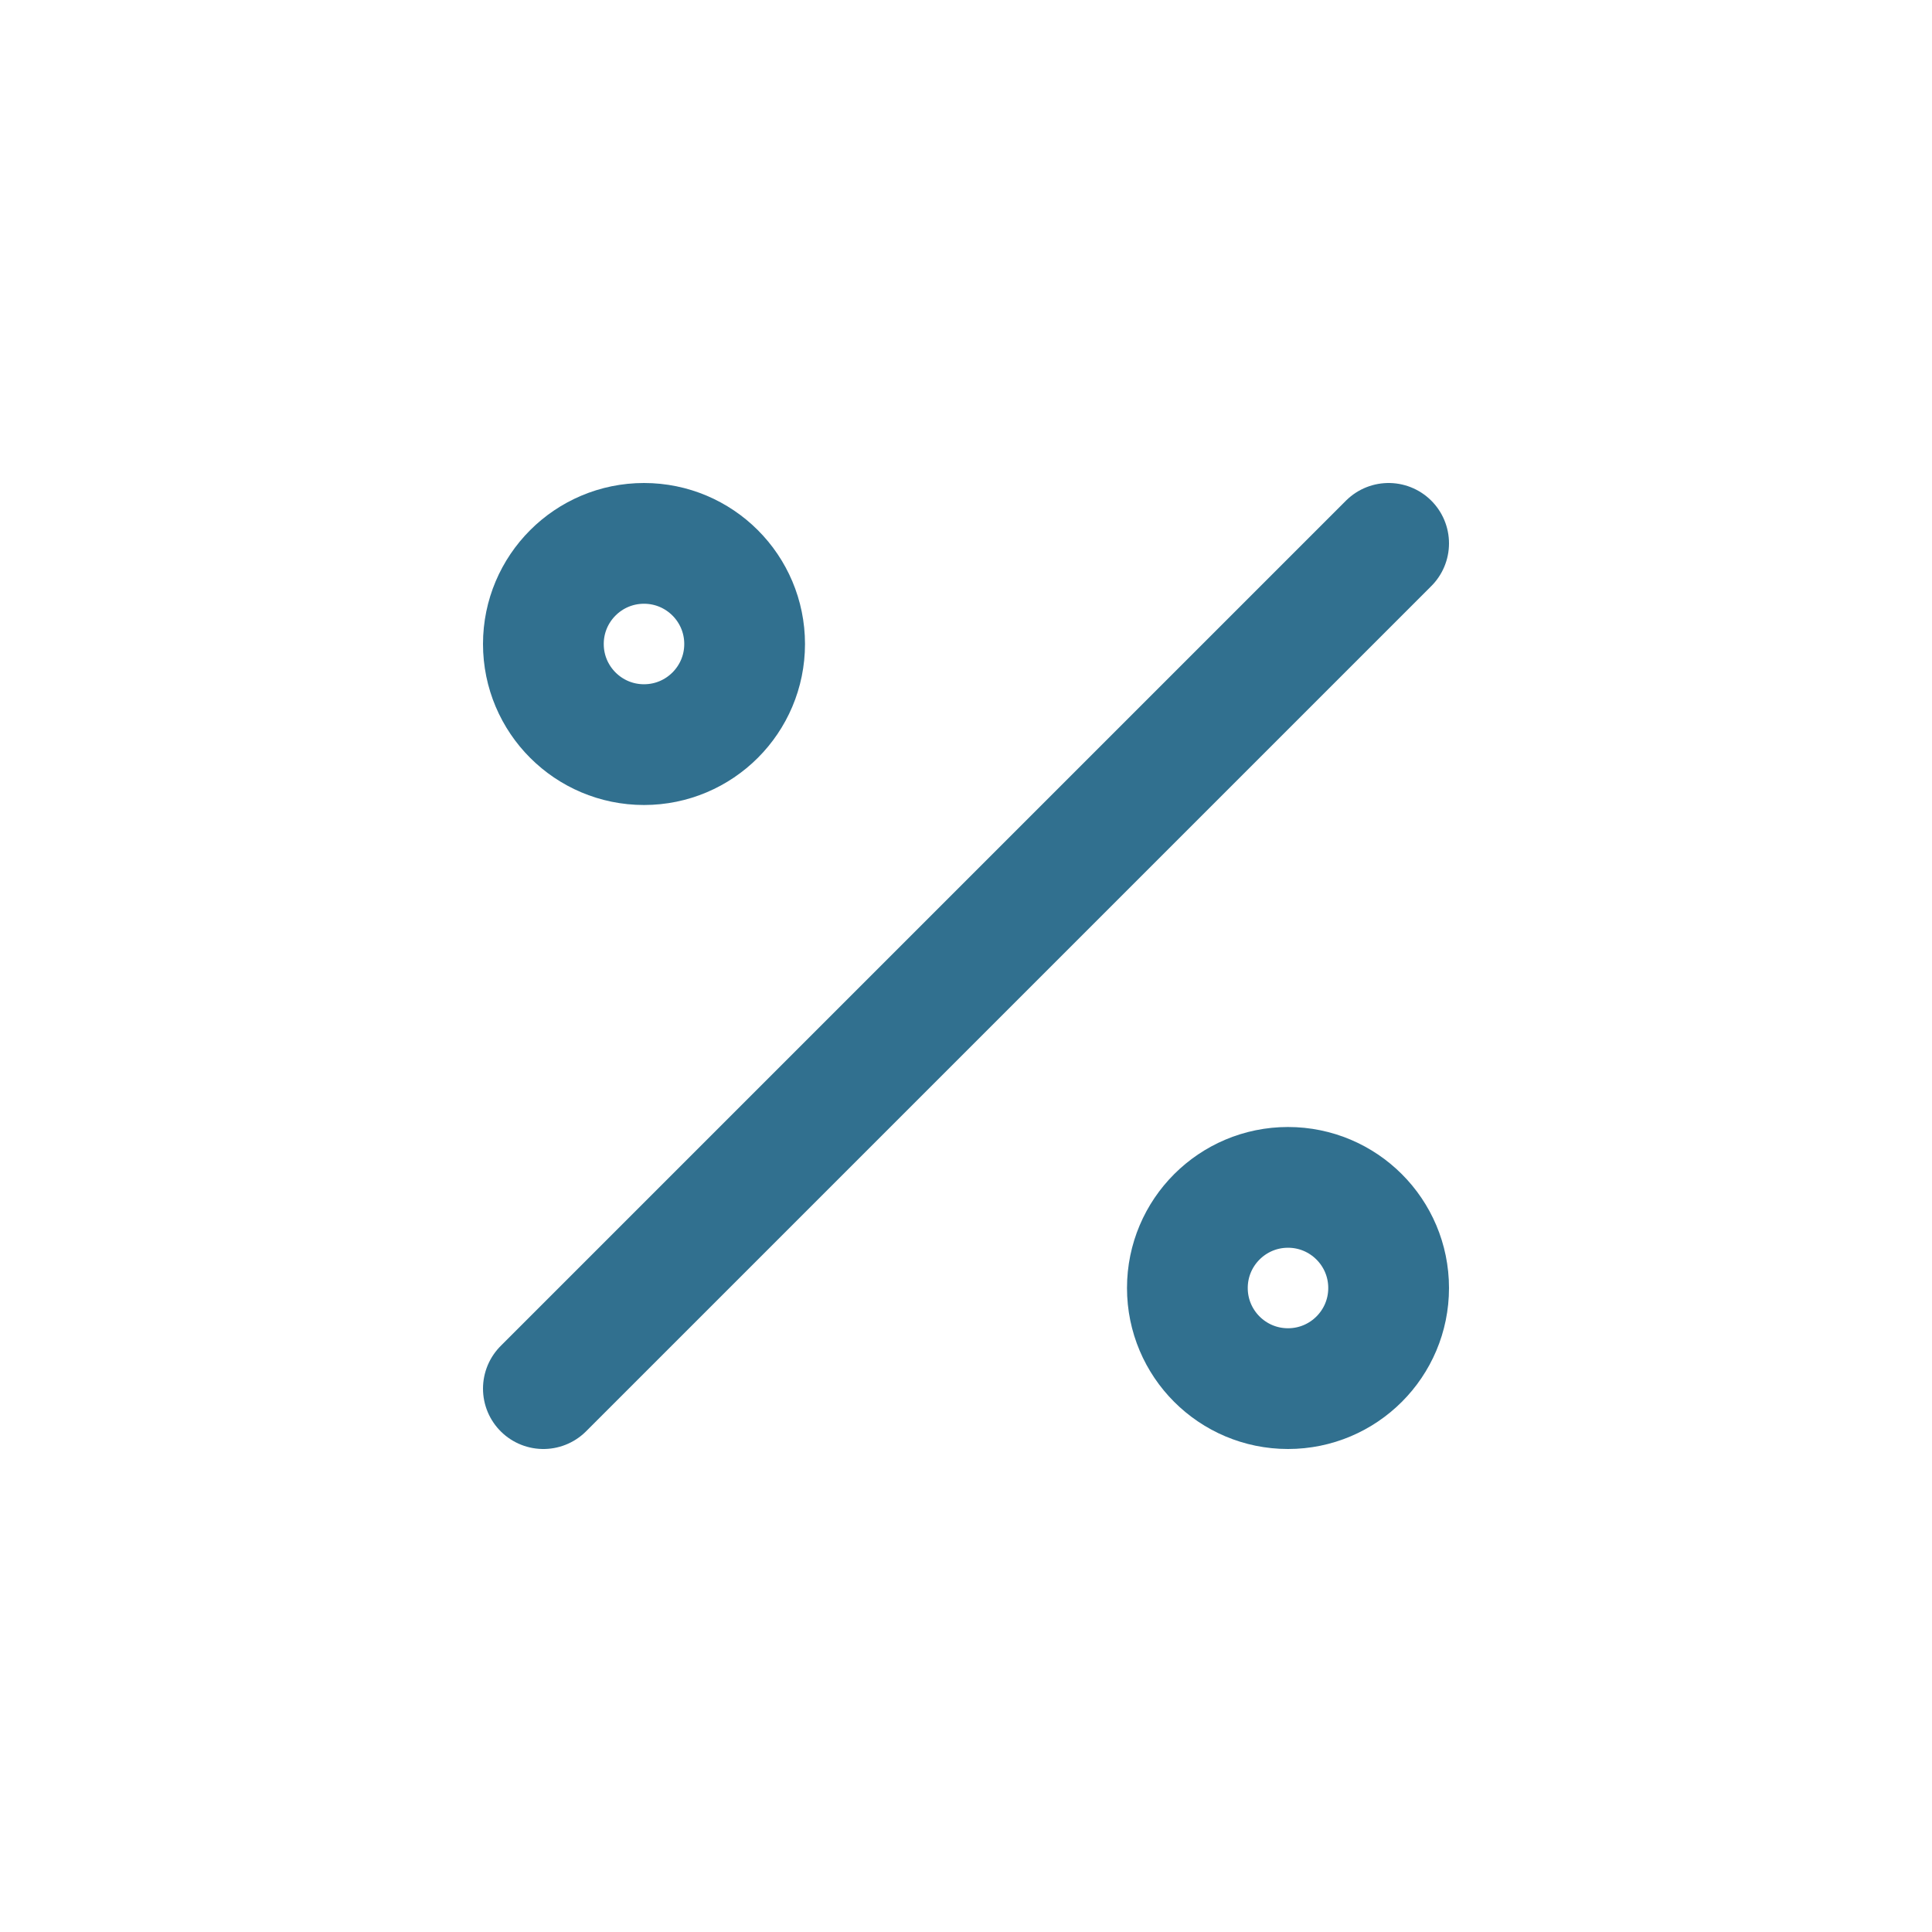 <svg xmlns="http://www.w3.org/2000/svg" width="24" height="24" fill="none" viewBox="0 0 24 24">
  <path stroke="#31708f" stroke-linecap="round" stroke-linejoin="round" stroke-width="1.5" d="M17.25 6.75L6.75 17.25"/>
  <circle cx="16" cy="16" r="1.25" stroke="#31708f" stroke-linecap="round" stroke-linejoin="round" stroke-width="1.5"/>
  <circle cx="8" cy="8" r="1.25" stroke="#31708f" stroke-linecap="round" stroke-linejoin="round" stroke-width="1.5"/>
</svg>
